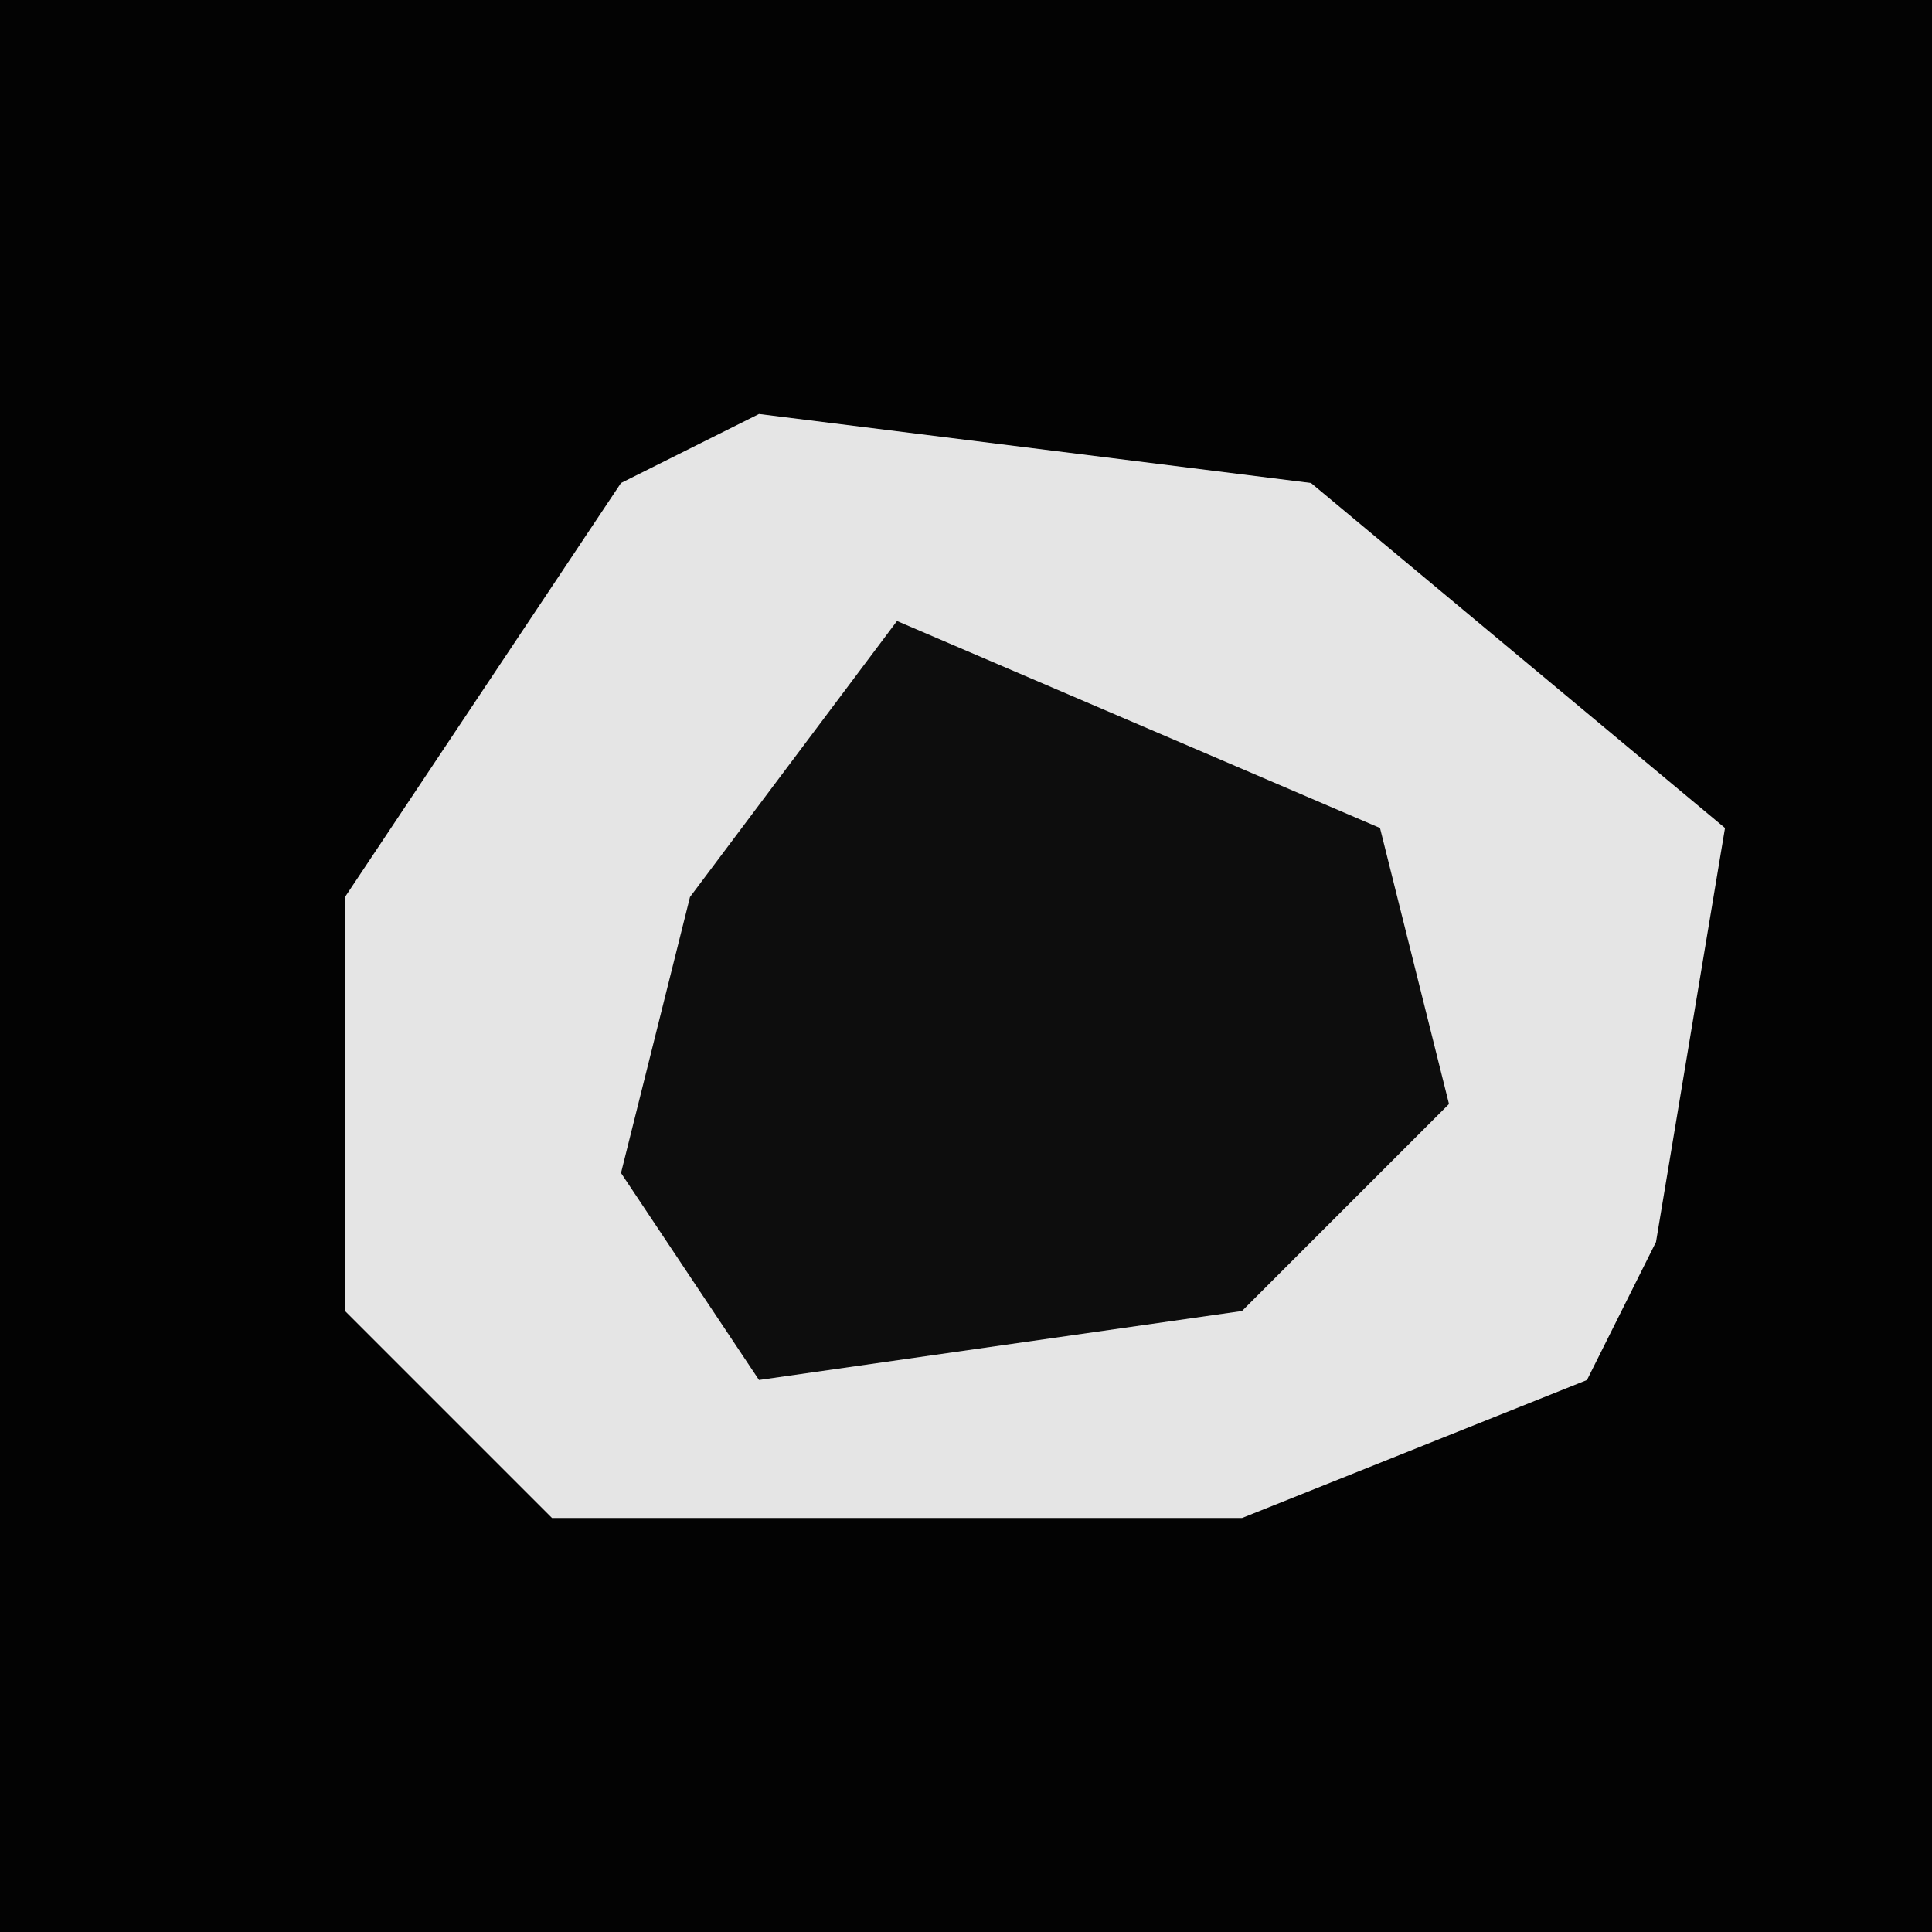 <?xml version="1.0" encoding="UTF-8"?>
<svg version="1.1" xmlns="http://www.w3.org/2000/svg" width="28" height="28">
<path d="M0,0 L28,0 L28,28 L0,28 Z " fill="#030303" transform="translate(0,0)"/>
<path d="M0,0 L8,1 L14,6 L13,12 L12,14 L7,16 L-3,16 L-6,13 L-6,7 L-2,1 Z " fill="#E5E5E5" transform="translate(11,6)"/>
<path d="M0,0 L7,3 L8,7 L5,10 L-2,11 L-4,8 L-3,4 Z " fill="#0D0D0D" transform="translate(13,9)"/>
</svg>
